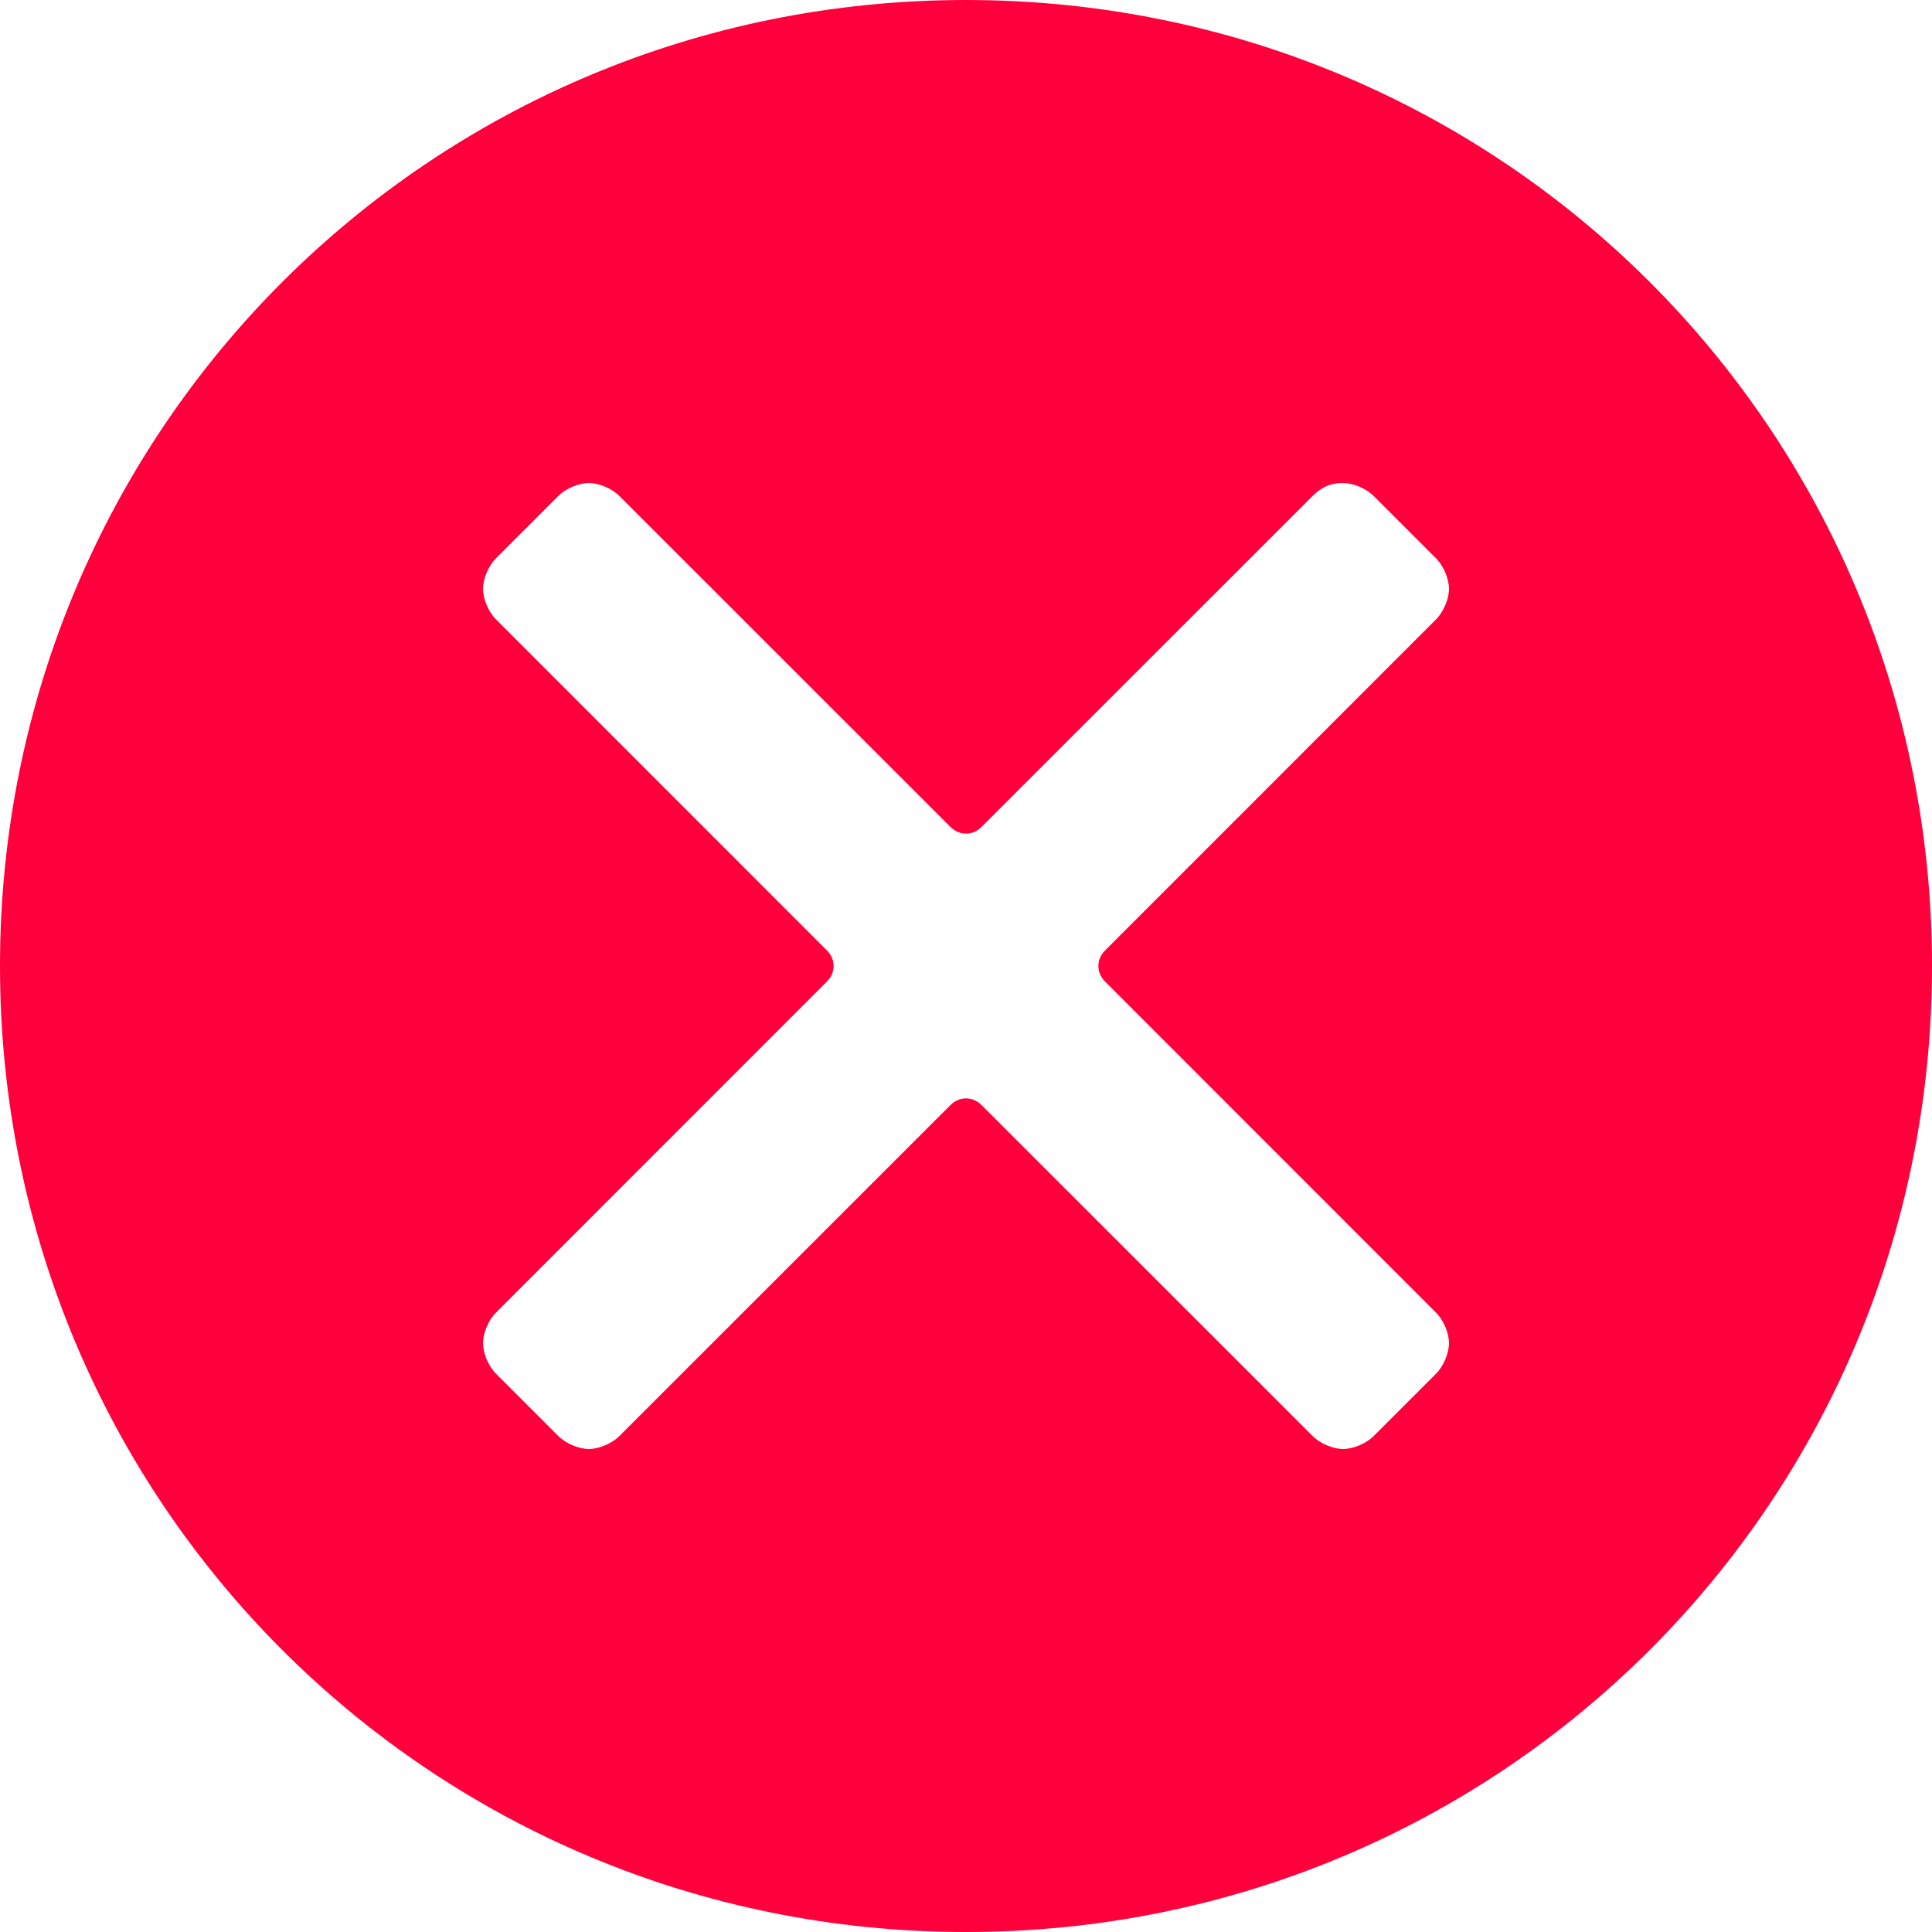 <svg width="16" height="16" viewBox="0 0 16 16" fill="none" xmlns="http://www.w3.org/2000/svg">
<path fill-rule="evenodd" clip-rule="evenodd" d="M0 8C0 3.564 3.564 0 8 0C12.436 0 16 3.564 16 8C16 12.436 12.436 16 8 16C3.564 16 0 12.436 0 8ZM11.89 5.132L9.151 7.872C9.078 7.945 9.078 8.055 9.151 8.128L11.89 10.868C11.963 10.941 12 11.05 12 11.123C12 11.196 11.963 11.306 11.89 11.379L11.379 11.89C11.306 11.963 11.196 12 11.123 12C11.05 12 10.941 11.963 10.868 11.89L8.128 9.151C8.055 9.078 7.945 9.078 7.872 9.151L5.132 11.89C5.059 11.963 4.95 12 4.877 12C4.804 12 4.694 11.963 4.621 11.89L4.11 11.379C4.037 11.306 4 11.196 4 11.123C4 11.05 4.037 10.941 4.11 10.868L6.849 8.128C6.922 8.055 6.922 7.945 6.849 7.872L4.11 5.132C4.037 5.059 4 4.95 4 4.877C4 4.804 4.037 4.694 4.11 4.621L4.621 4.11C4.694 4.037 4.804 4 4.877 4C4.95 4 5.059 4.037 5.132 4.11L7.872 6.849C7.945 6.922 8.055 6.922 8.128 6.849L10.868 4.11C10.941 4.037 11.014 4 11.123 4C11.196 4 11.306 4.037 11.379 4.11L11.89 4.621C11.963 4.694 12 4.804 12 4.877C12 4.95 11.963 5.059 11.89 5.132Z" fill="#FF003D"/>
</svg>
